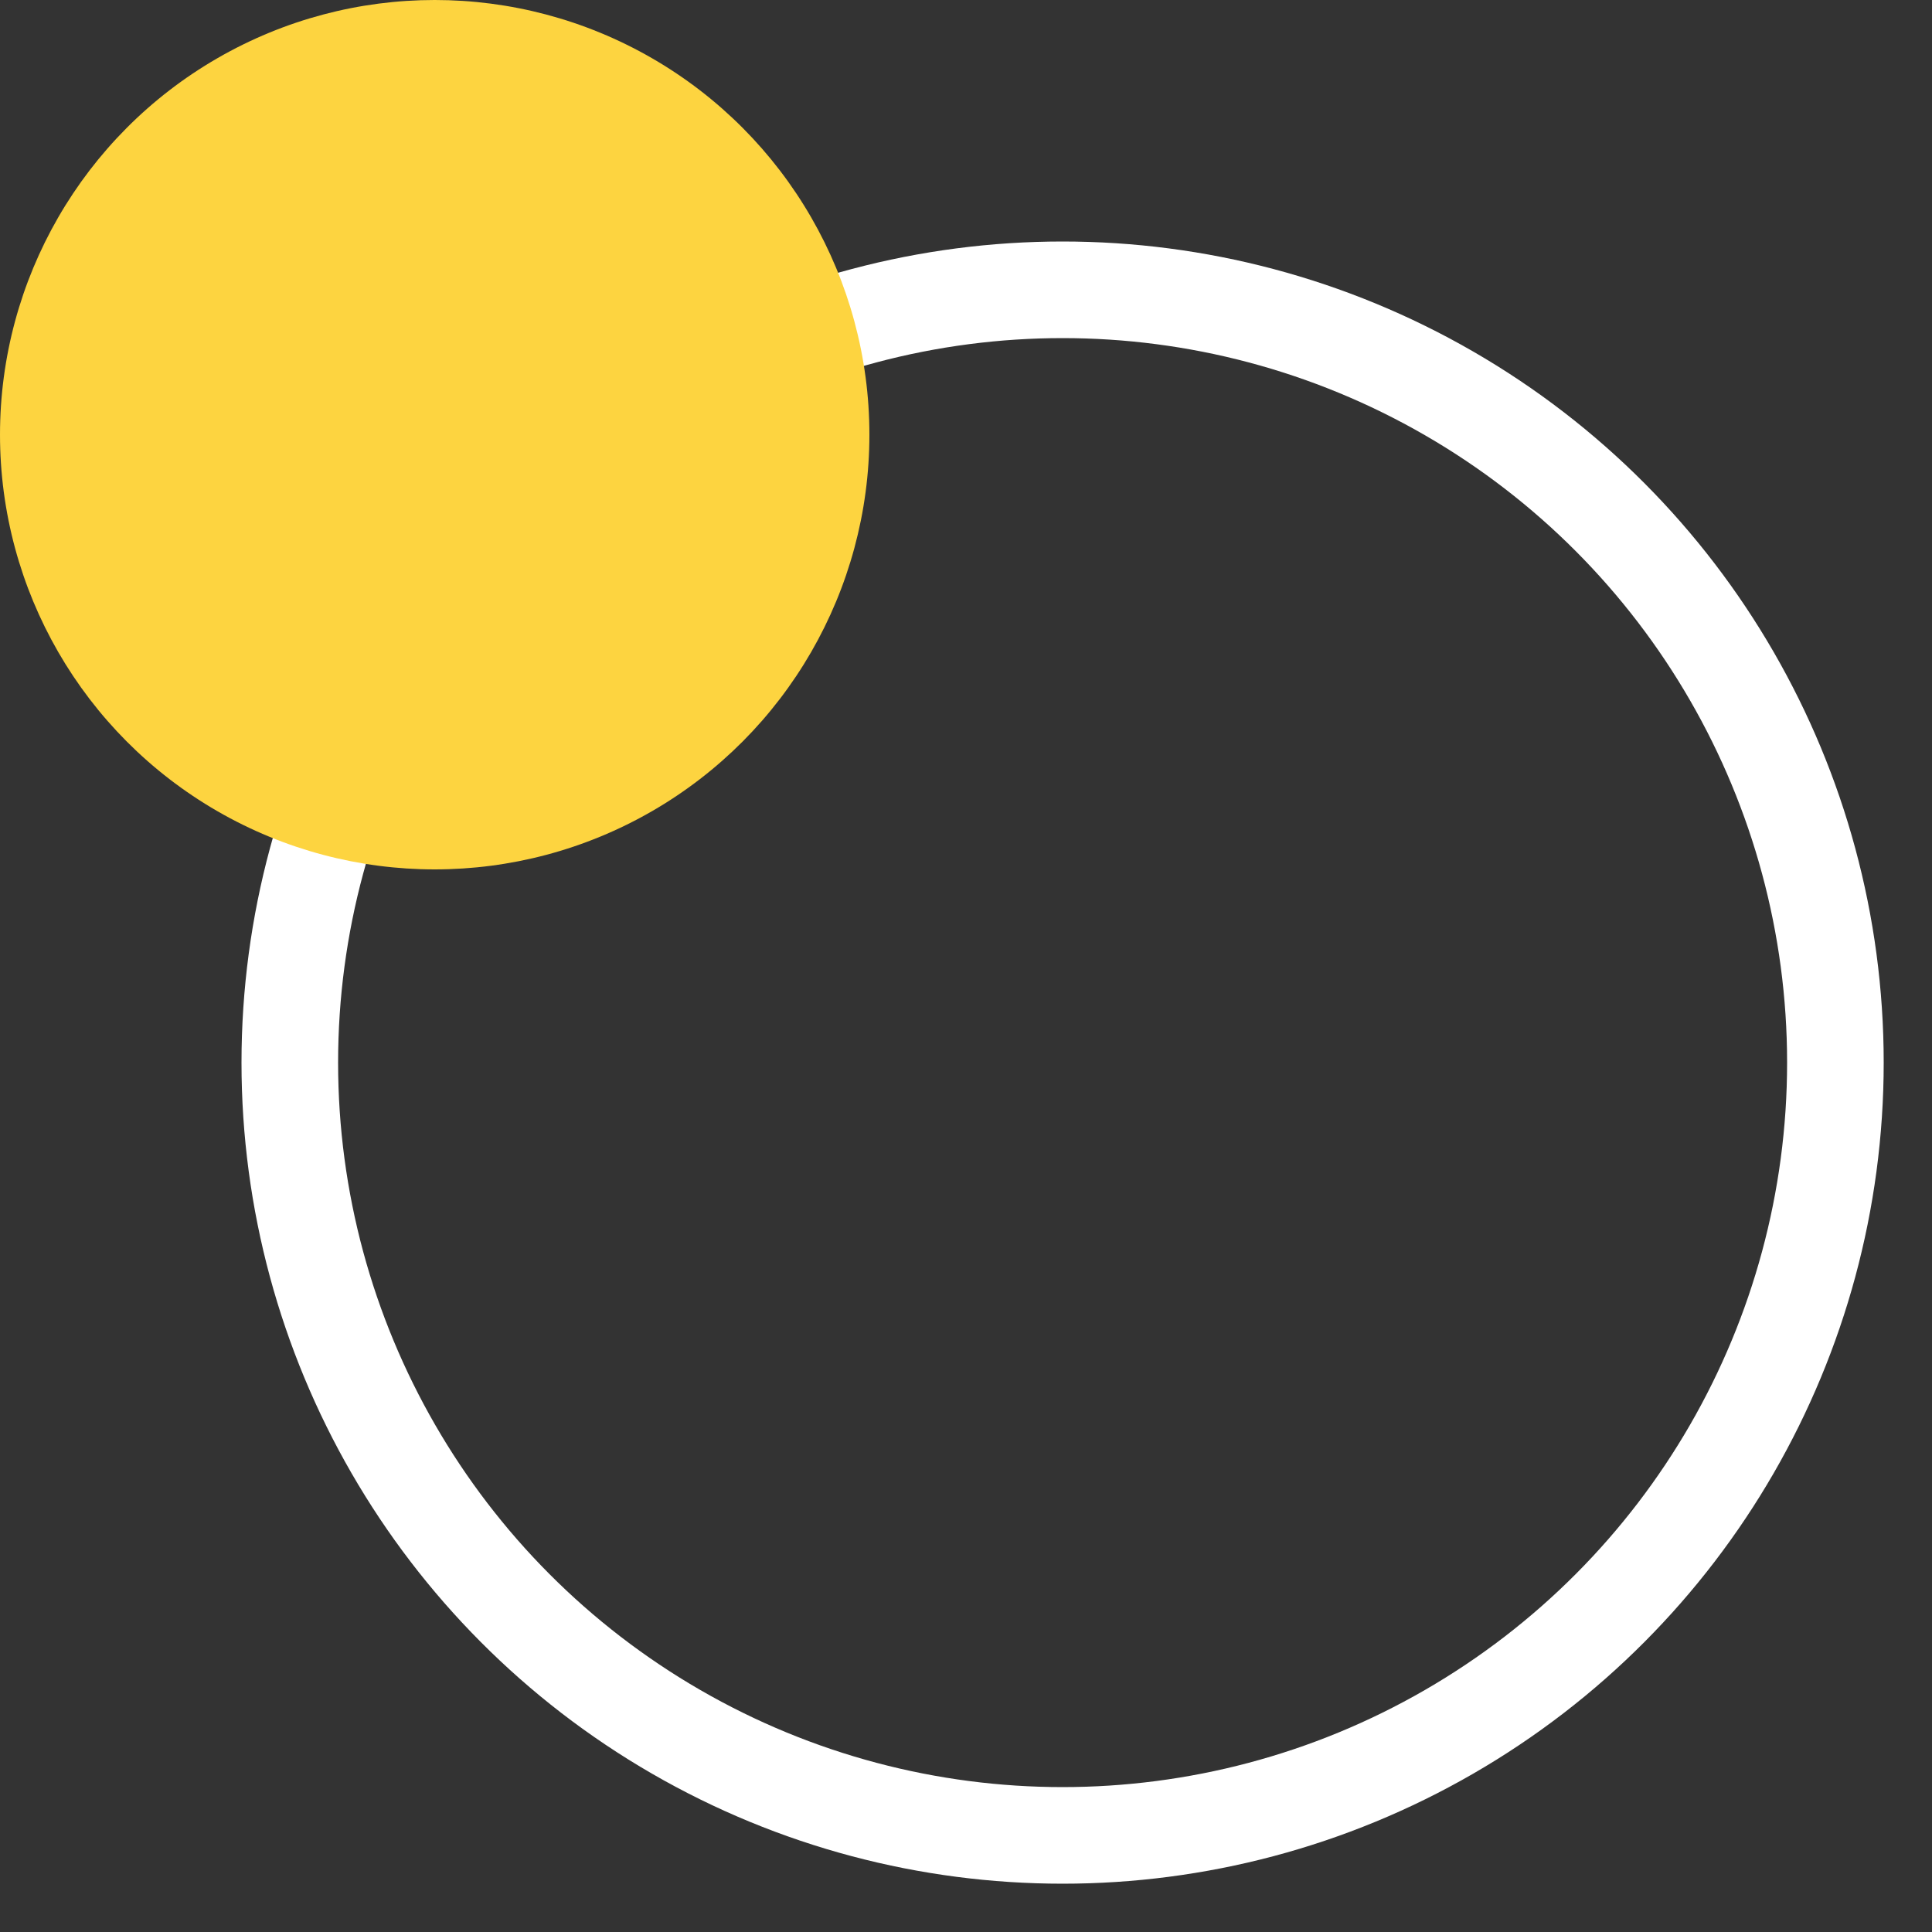 <svg xmlns="http://www.w3.org/2000/svg" width="20" height="20" viewBox="0 0 20 20">
  <rect x="0" y="0" width="20" height="20" fill="#333333" stroke="none"/>
  <g id="Group_8961" data-name="Group 8961" transform="translate(-578 -471)">
    <g id="Ellipse_71" data-name="Ellipse 71" transform="translate(580 473)" fill="none" stroke="#fff" strokeWidth="2">
      <circle cx="9" cy="9" r="9" stroke="none"/>
      <circle cx="9" cy="9" r="8" fill="none"/>
    </g>
    <circle id="Ellipse_72" data-name="Ellipse 72" cx="4.5" cy="4.5" r="4.5" transform="translate(578 471)" fill="#fdd440"/>
  </g>
</svg>
